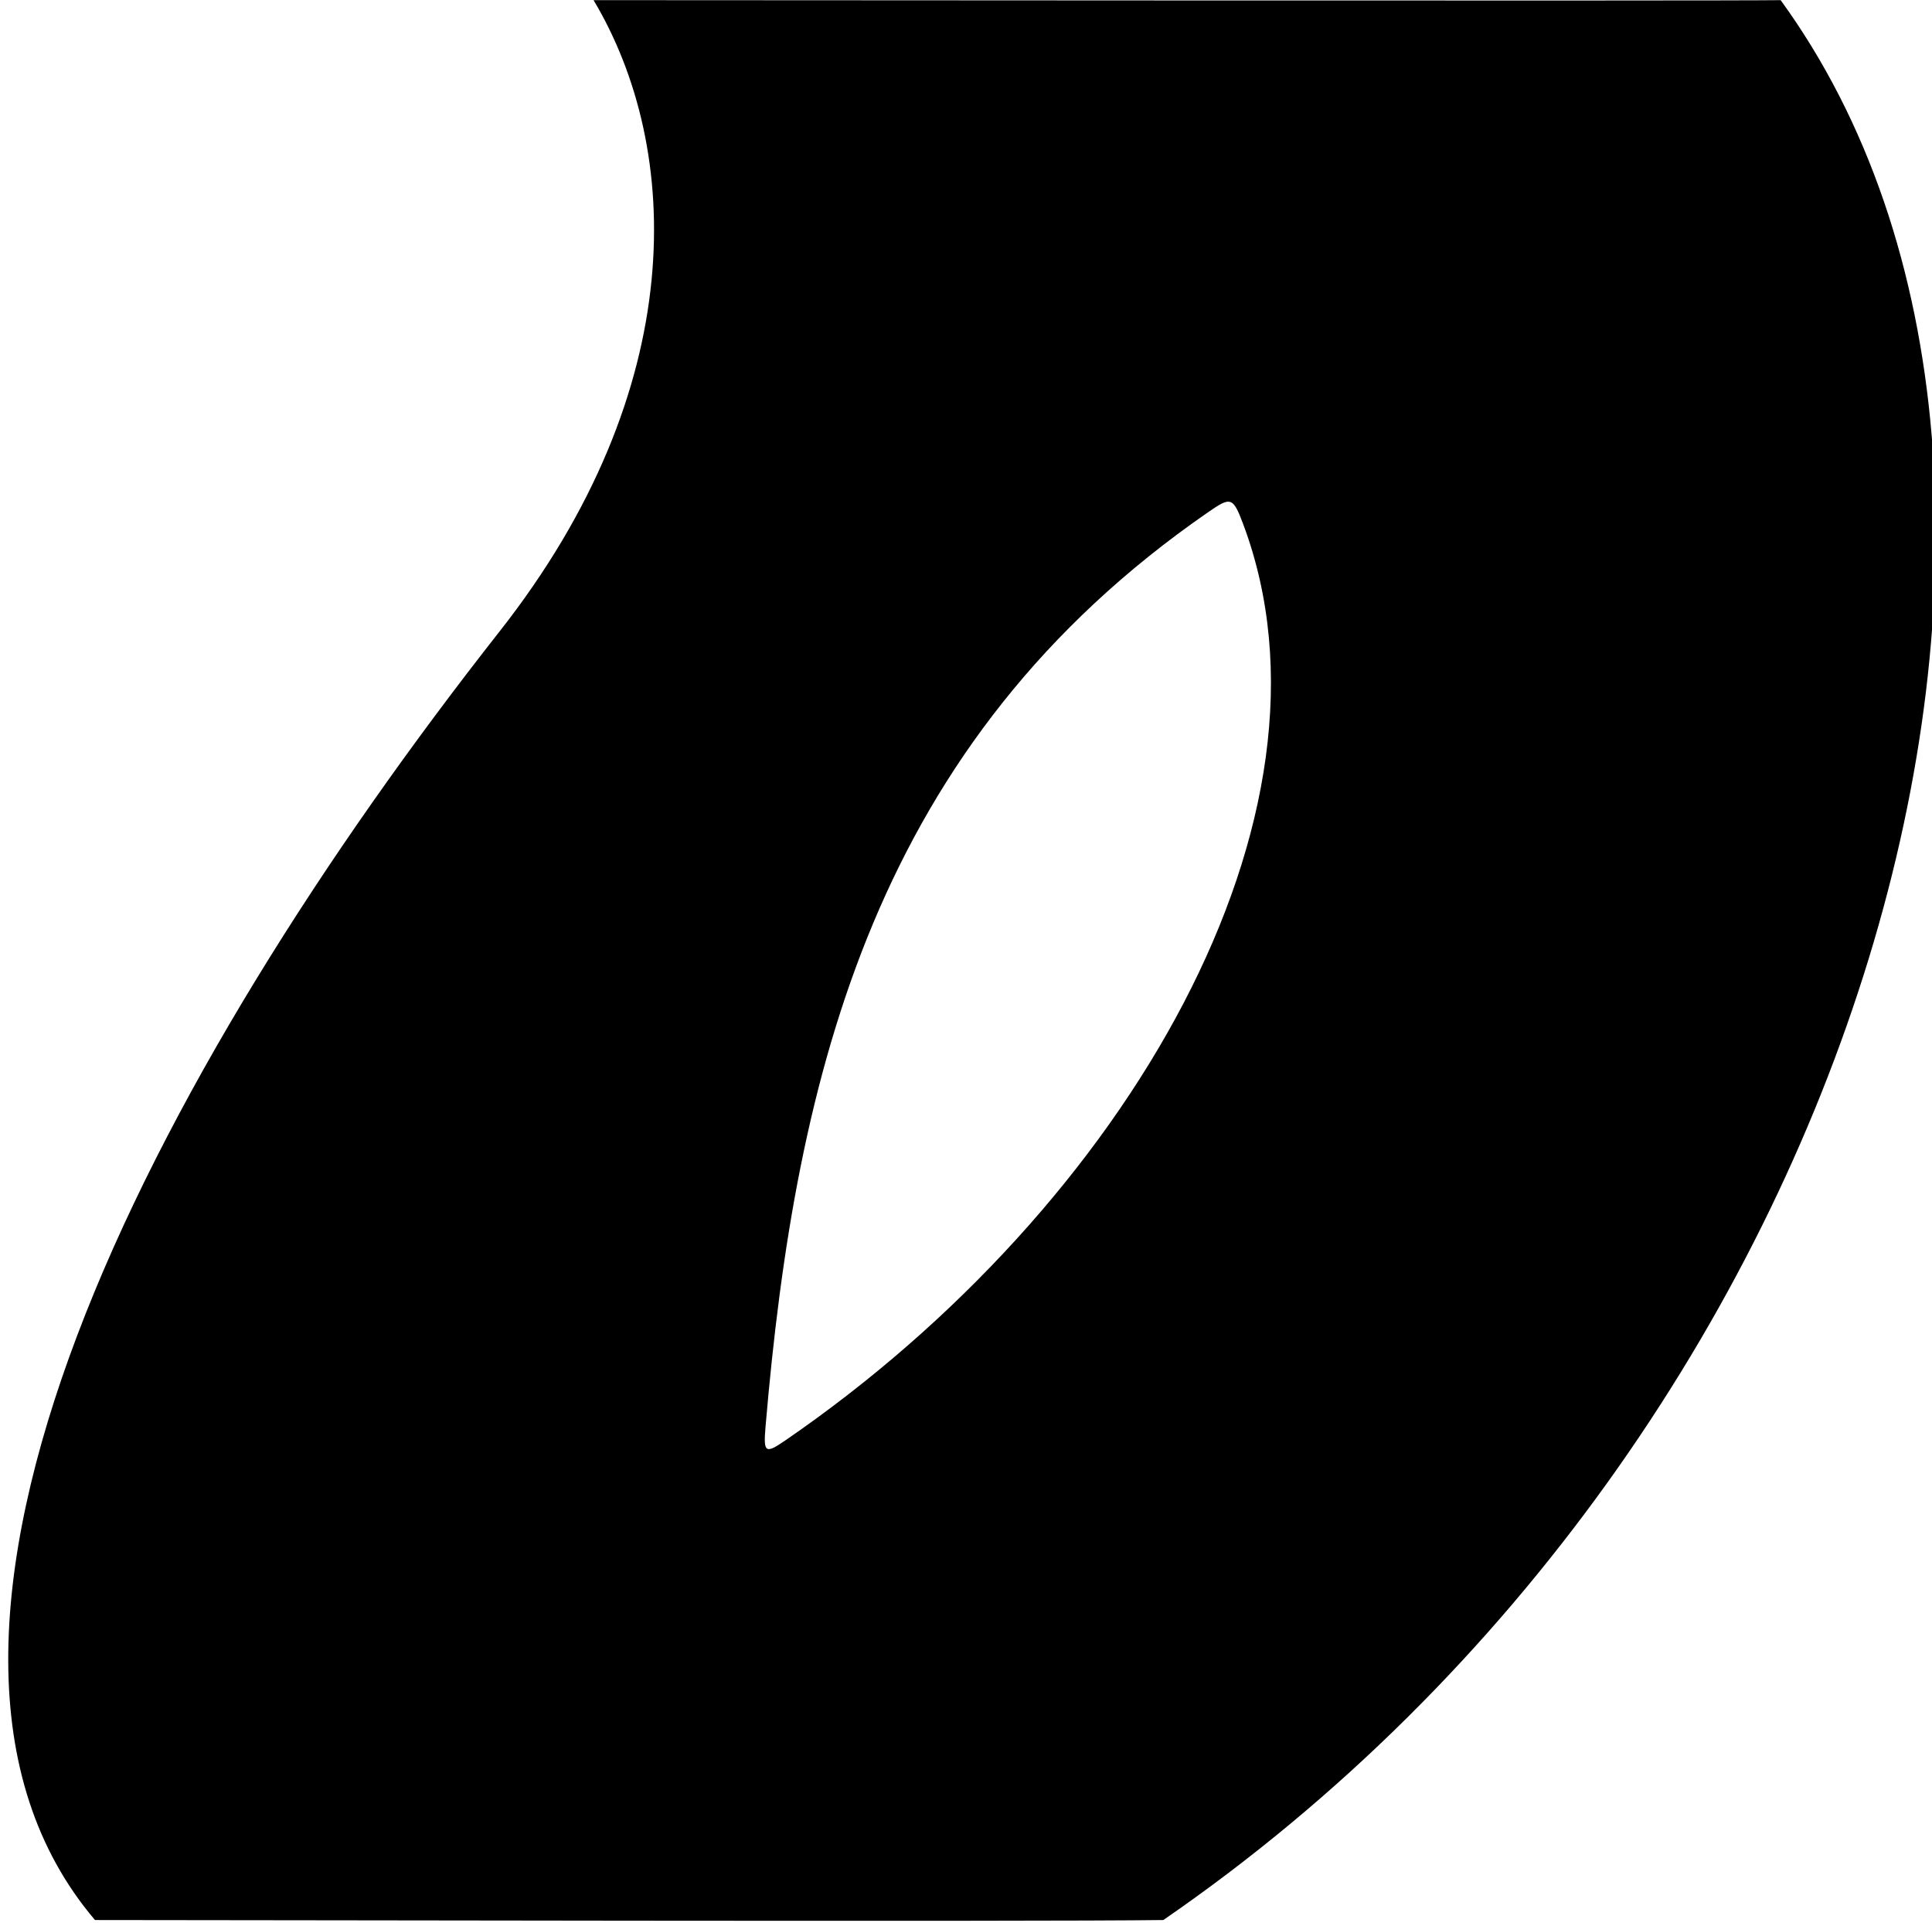 <?xml version="1.0" encoding="UTF-8"?>
<svg xmlns="http://www.w3.org/2000/svg" xmlns:xlink="http://www.w3.org/1999/xlink" width="217pt" height="216pt" viewBox="0 0 217 216" version="1.1">
<g id="surface1">
<path style=" stroke:none;fill-rule:nonzero;fill:rgb(0%,0%,0%);fill-opacity:1;" d="M 200 0.016 C 194.801 0.113 77.332 0.016 66.668 0.016 C 76.637 16.711 77.582 43.617 56.109 70.914 C 17.098 120.52 -16.25 183.949 10.668 215.625 C 26 215.625 116.469 215.824 130.664 215.625 C 210.039 161 239.434 54.281 200 0.016 Z M 88.219 161.754 C 85.977 163.293 85.73 163.199 85.98 160.266 C 89.367 120.398 98.328 83.379 135.652 57.551 C 138.227 55.77 138.473 55.754 139.637 58.871 C 151.879 91.578 126.633 135.367 88.219 161.754 "/>
</g>
</svg>
